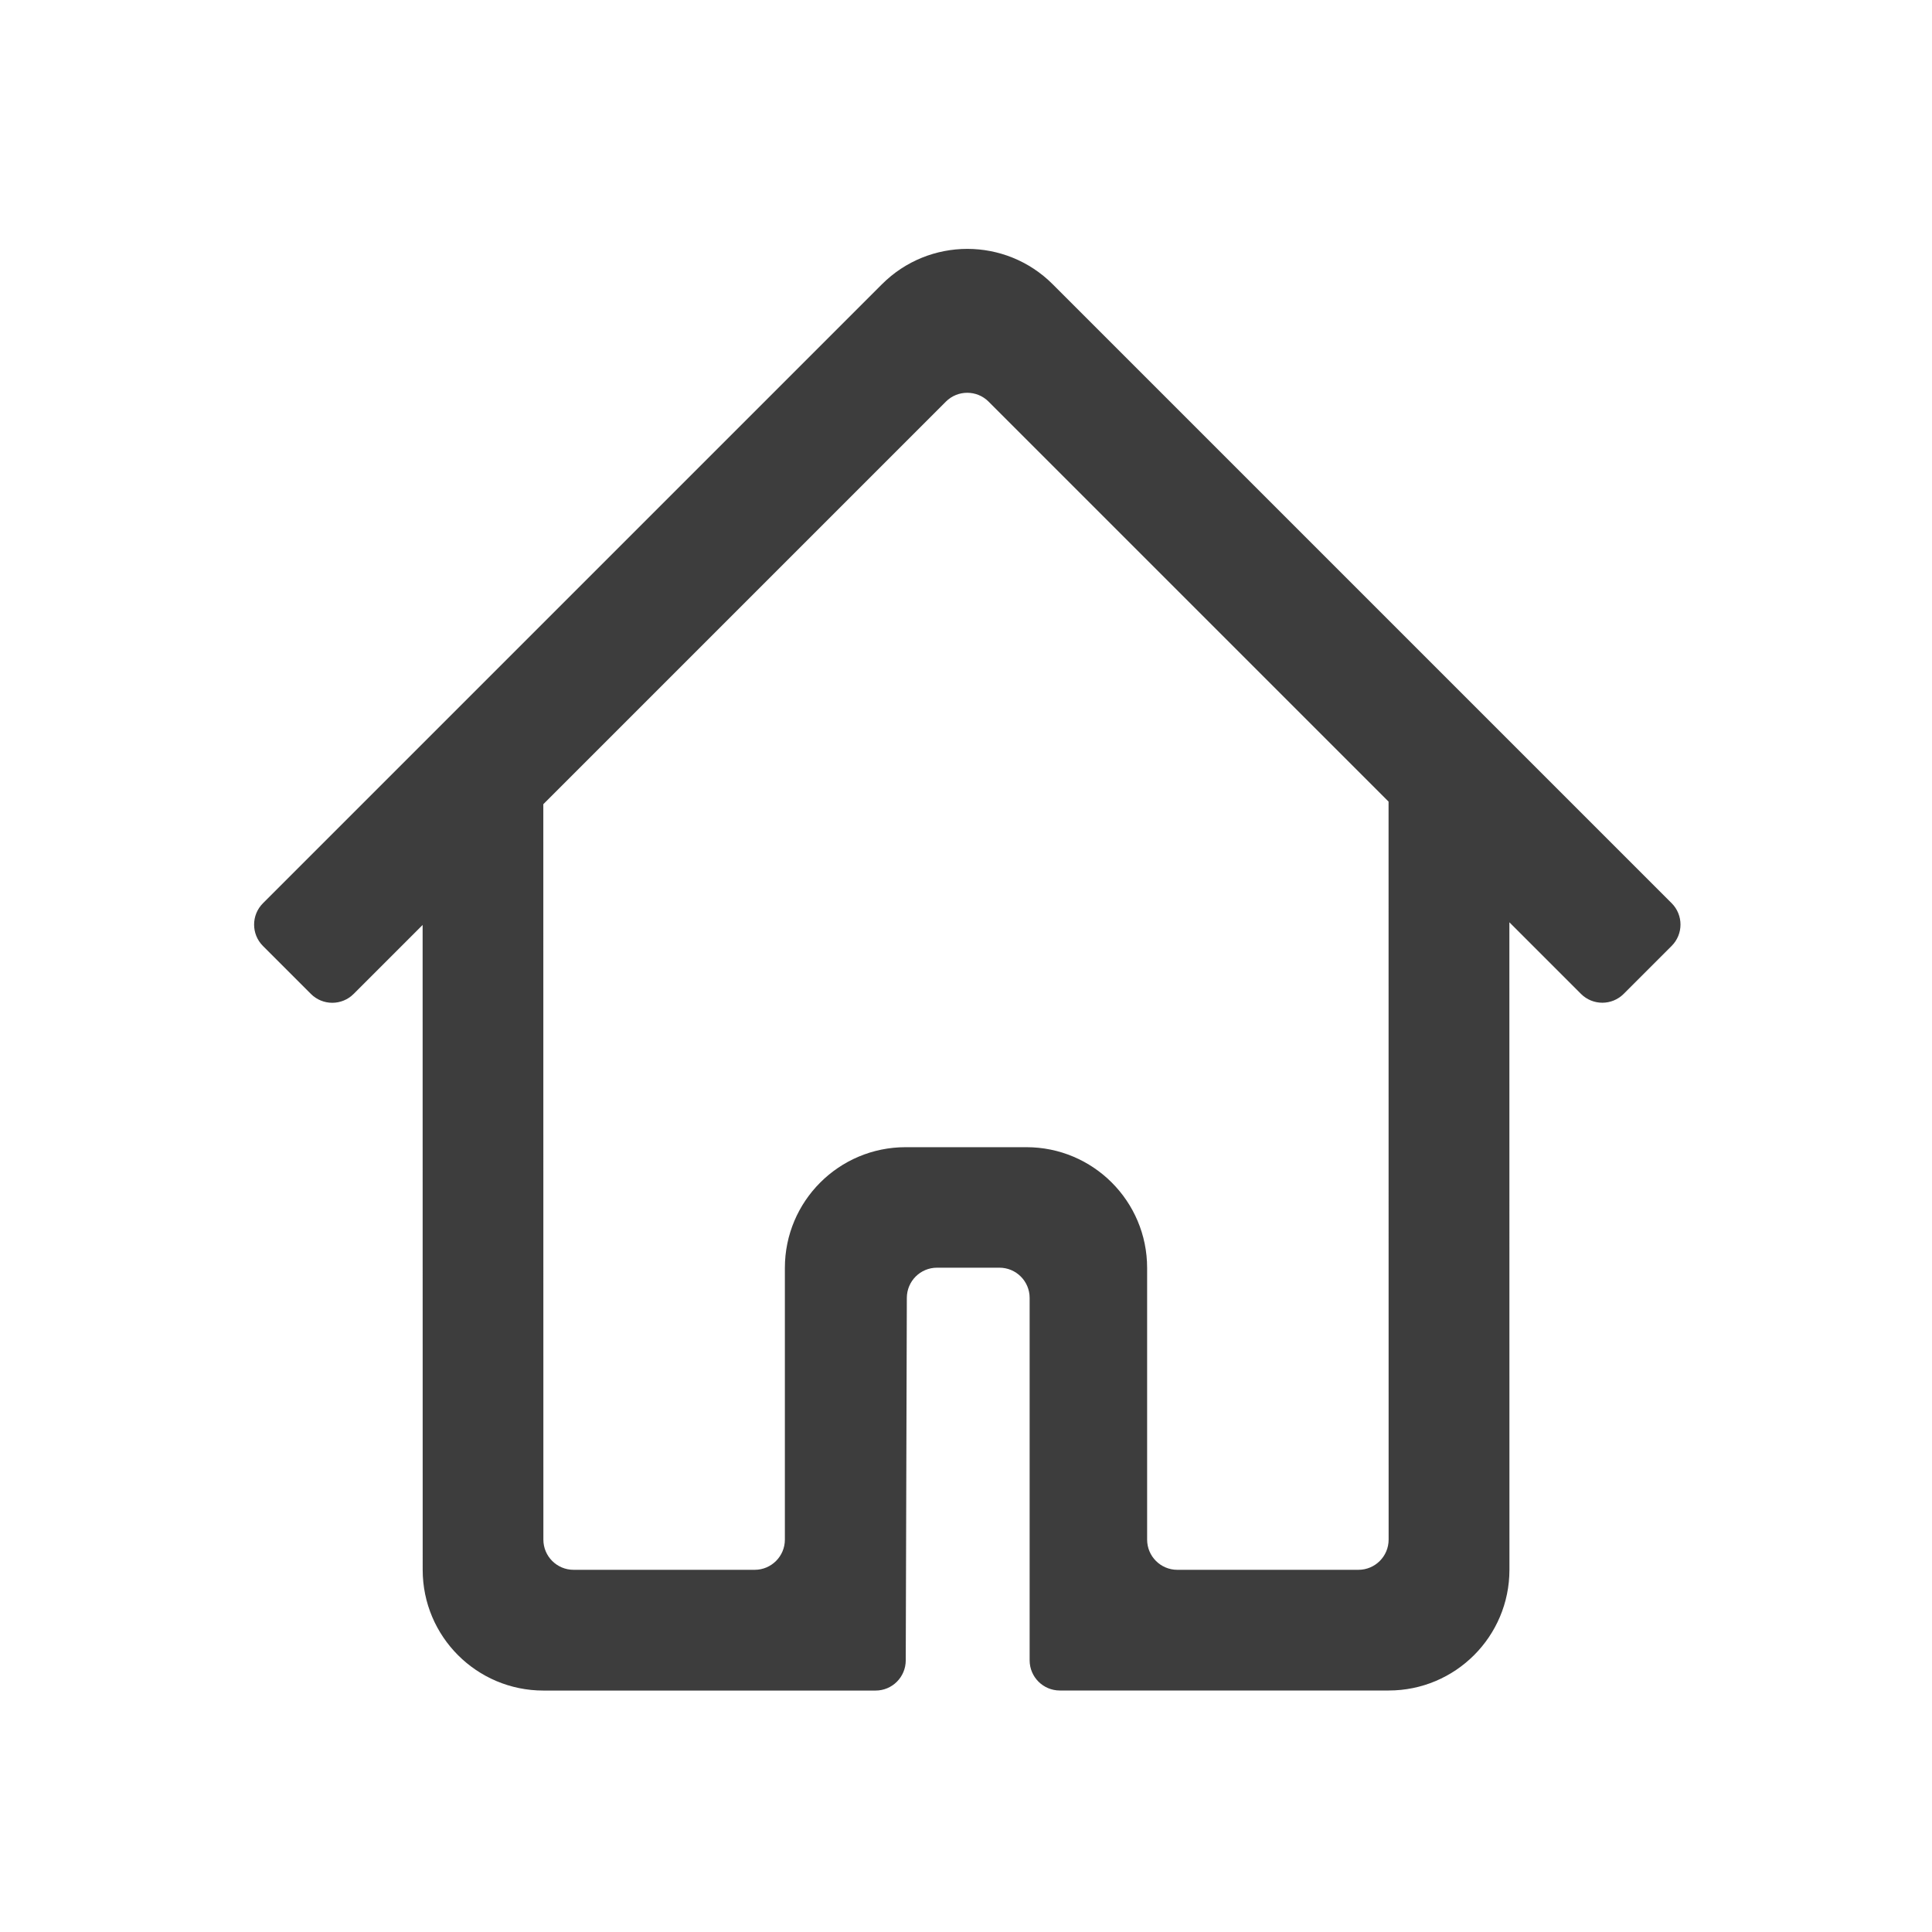 <svg height="32" viewBox="0 0 32 32" width="32" xmlns="http://www.w3.org/2000/svg"><path d="m17.435 4.707 10.253 10.253c.195.195.195.512 0 .707l-.795.795c-.195.195-.512.195-.707 0l-1.186-1.186.001 10.724c0 1.105-.895 2-2 2h-5.447c-.276 0-.5-.224-.5-.5v-6.003c0-.276-.224-.5-.5-.5h-1.034c-.276 0-.499.223-.5.499l-.018 6.006c-.001.276-.224.499-.5.499h-5.501c-1.105 0-2-.895-2-2l-.001-10.681-1.143 1.143c-.195.195-.512.195-.707 0l-.795-.795c-.195-.195-.195-.512 0-.707l10.253-10.253c.781-.781 2.047-.781 2.828 0zm-1.768 1.945-6.668 6.668.001 12.181c0 .276.224.5.5.5h3c.276 0 .5-.224.5-.5v-4.5c0-1.105.895-2 2-2h2c1.105 0 2 .895 2 2v4.5c0 .276.224.5.5.5h3c.276 0 .5-.224.5-.5l-.001-12.224-6.625-6.625c-.195-.195-.512-.195-.707 0z" fill="#3d3d3d" fill-rule="evenodd"/></svg>